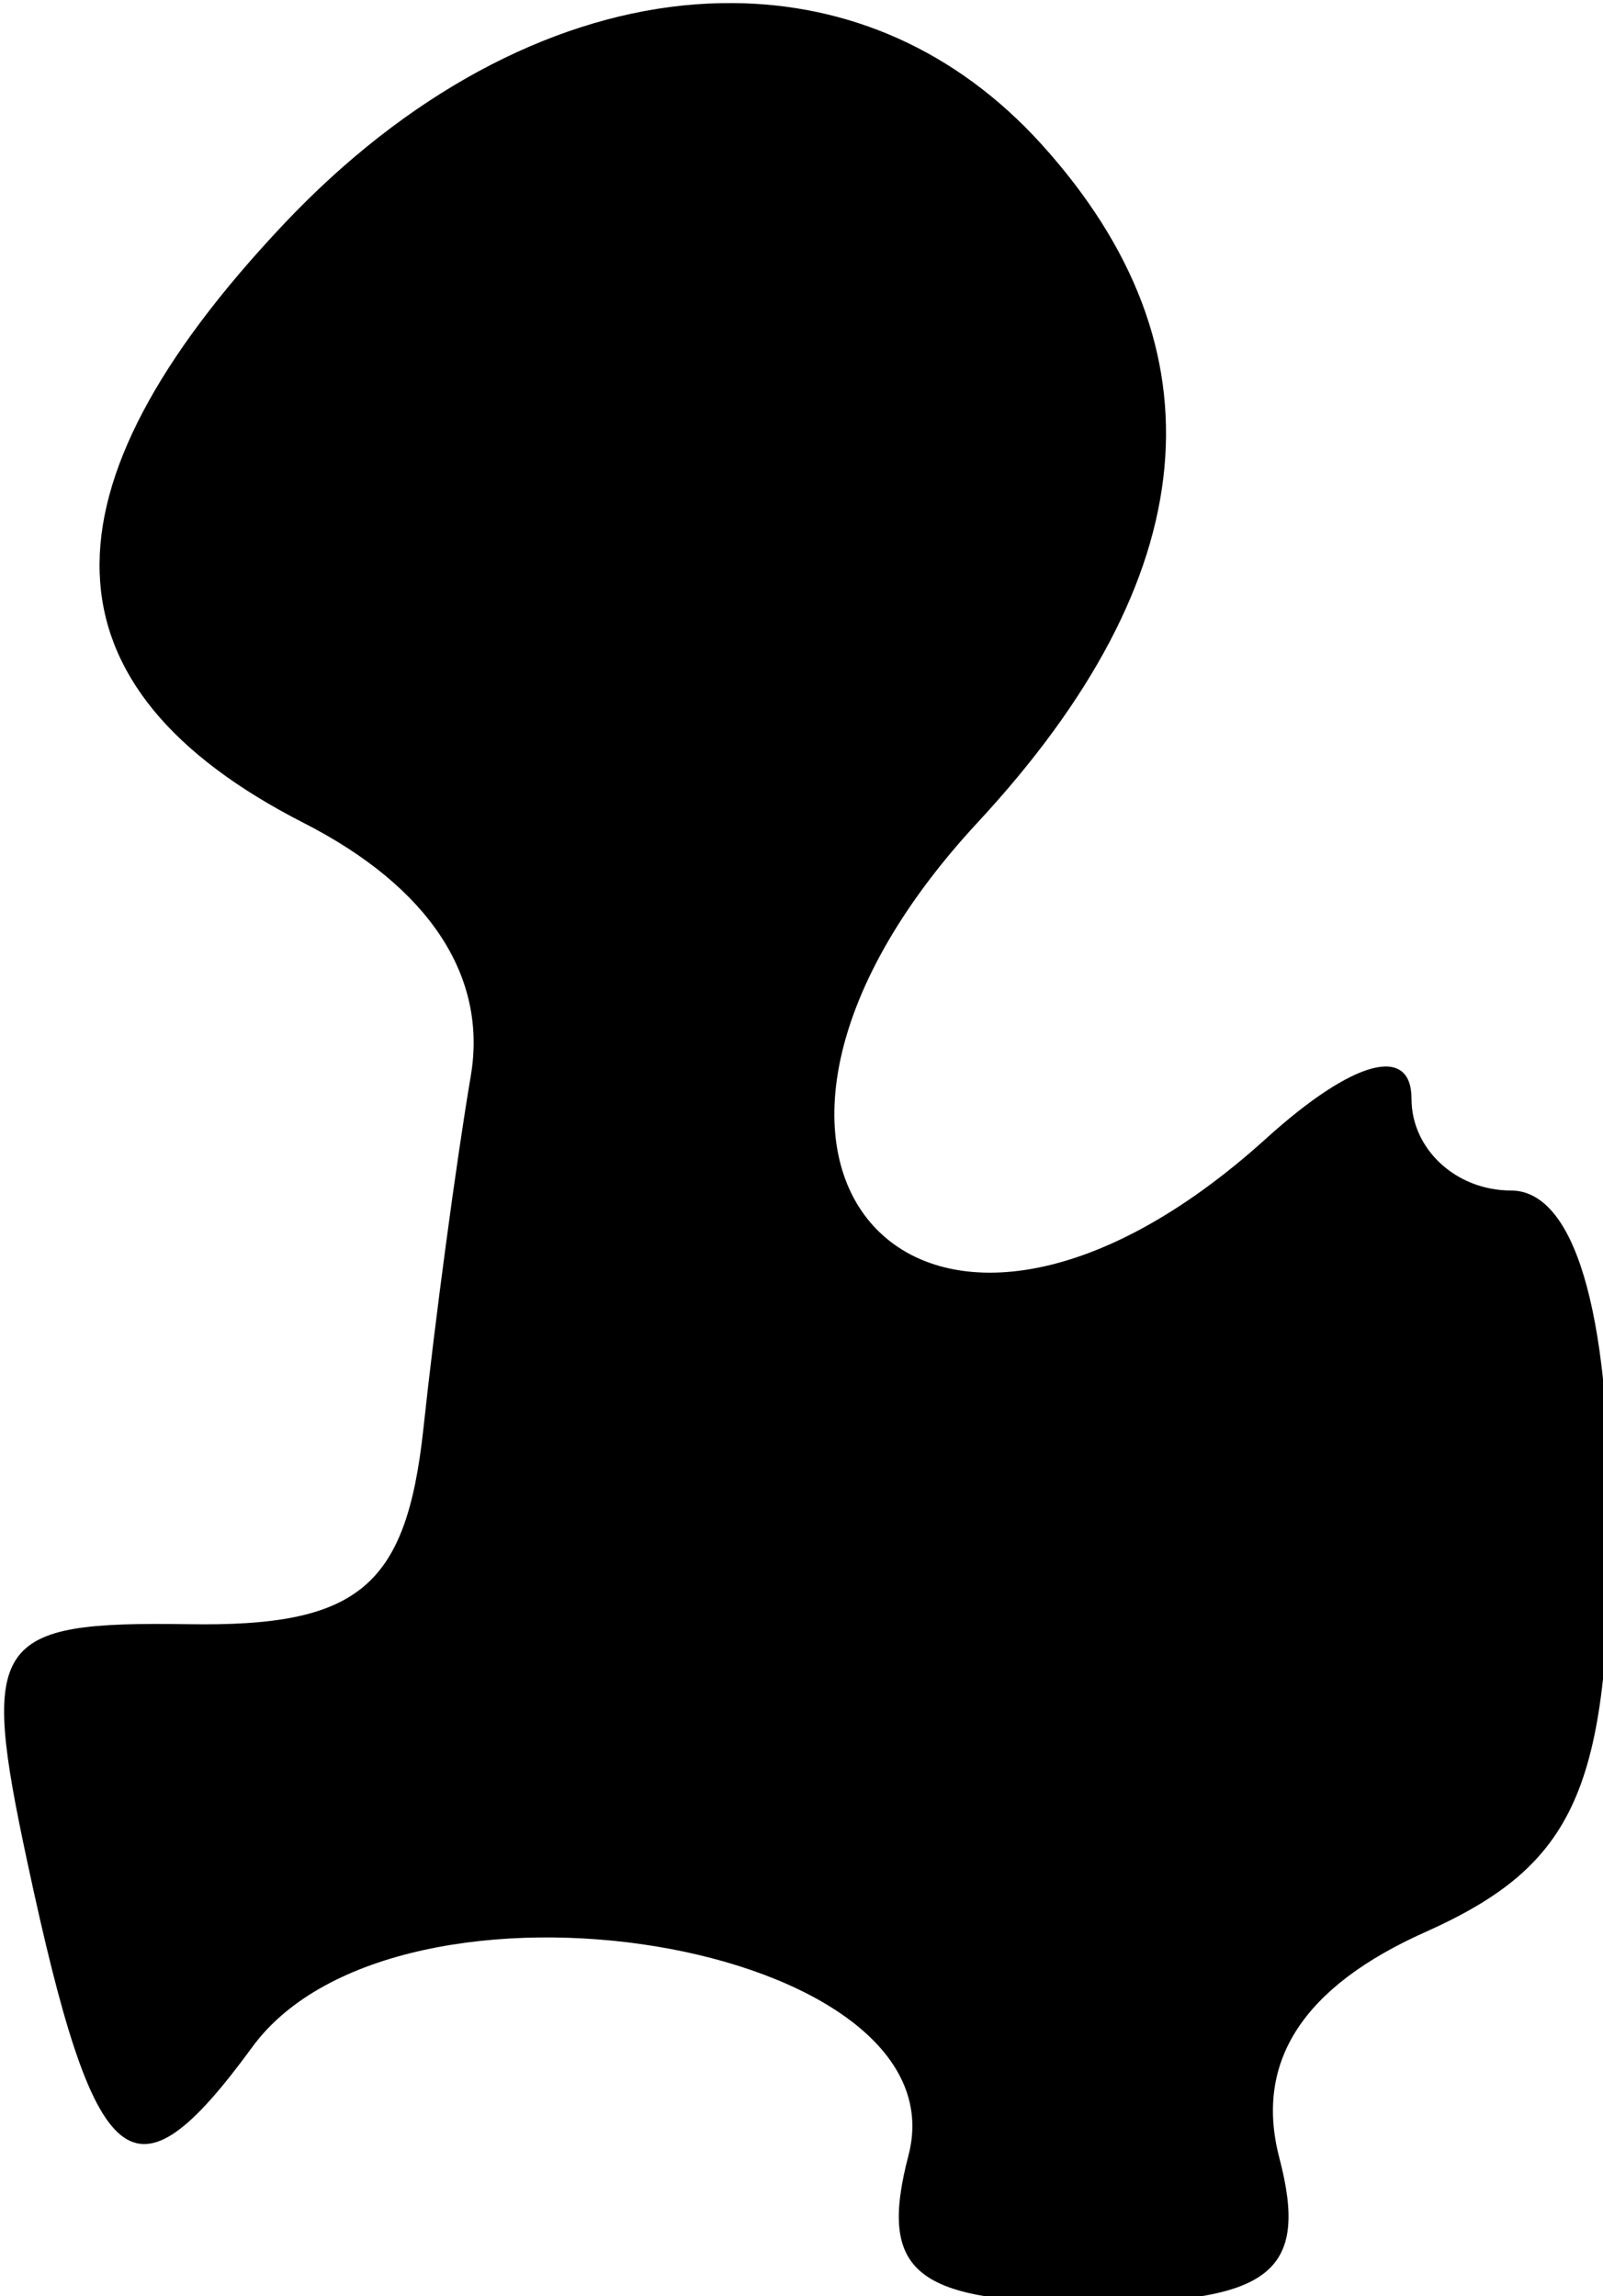 <?xml version="1.0" encoding="UTF-8" standalone="no"?>
<!-- Created with Inkscape (http://www.inkscape.org/) -->

<svg
   width="1.711mm"
   height="2.451mm"
   viewBox="0 0 1.711 2.451"
   version="1.1"
   id="svg16150"
   sodipodi:docname="damage-left6.svg"
   inkscape:version="1.1.1 (3bf5ae0, 2021-09-20)"
   xmlns:inkscape="http://www.inkscape.org/namespaces/inkscape"
   xmlns:sodipodi="http://sodipodi.sourceforge.net/DTD/sodipodi-0.dtd"
   xmlns="http://www.w3.org/2000/svg"
   xmlns:svg="http://www.w3.org/2000/svg">
  <sodipodi:namedview
     id="namedview16152"
     pagecolor="#ffffff"
     bordercolor="#666666"
     borderopacity="1.0"
     inkscape:pageshadow="2"
     inkscape:pageopacity="0.0"
     inkscape:pagecheckerboard="0"
     inkscape:document-units="mm"
     showgrid="false"
     inkscape:zoom="11.075084"
     inkscape:cx="16.207552"
     inkscape:cy="-2.9345149"
     inkscape:window-width="1920"
     inkscape:window-height="966"
     inkscape:window-x="0"
     inkscape:window-y="27"
     inkscape:window-maximized="1"
     inkscape:current-layer="layer1" />
  <defs
     id="defs16147" />
  <g
     inkscape:label="Слой 1"
     inkscape:groupmode="layer"
     id="layer1"
     transform="translate(-2.688,-83.834)">
    <path
       id="path16145"
       style="fill:#000000;stroke-width:0.32"
       transform="matrix(0.265,0,0,0.265,0.412,81.562)"
       d="m 11.537,8.586 c -0.067,-3.141e-4 -0.134,0.003 -0.201,0.01 -0.54,0.057 -1.108,0.354 -1.605,0.881 -1.015,1.076 -0.988,1.866 0.082,2.412 0.503,0.257 0.74,0.616 0.672,1.018 -0.058,0.342 -0.144,0.982 -0.191,1.422 -0.069,0.637 -0.261,0.798 -0.945,0.787 -0.791,-0.012 -0.842,0.063 -0.65,0.959 0.273,1.278 0.425,1.402 0.906,0.744 0.586,-0.801 2.868,-0.425 2.643,0.436 -0.124,0.475 0.027,0.594 0.746,0.594 0.712,0 0.868,-0.122 0.748,-0.582 -0.102,-0.388 0.094,-0.691 0.59,-0.912 0.603,-0.27 0.74,-0.579 0.74,-1.658 0,-0.848 -0.143,-1.328 -0.398,-1.328 -0.22,-2.12e-4 -0.4,-0.166 -0.4,-0.369 0,-0.221 -0.236,-0.157 -0.586,0.16 -1.389,1.257 -2.44,0.106 -1.162,-1.273 0.918,-0.99 1.003,-1.908 0.258,-2.732 C 12.439,8.774 12.003,8.588 11.537,8.586 Z"
       sodipodi:nodetypes="scccccccccsscssscccs" />
  </g>
</svg>
